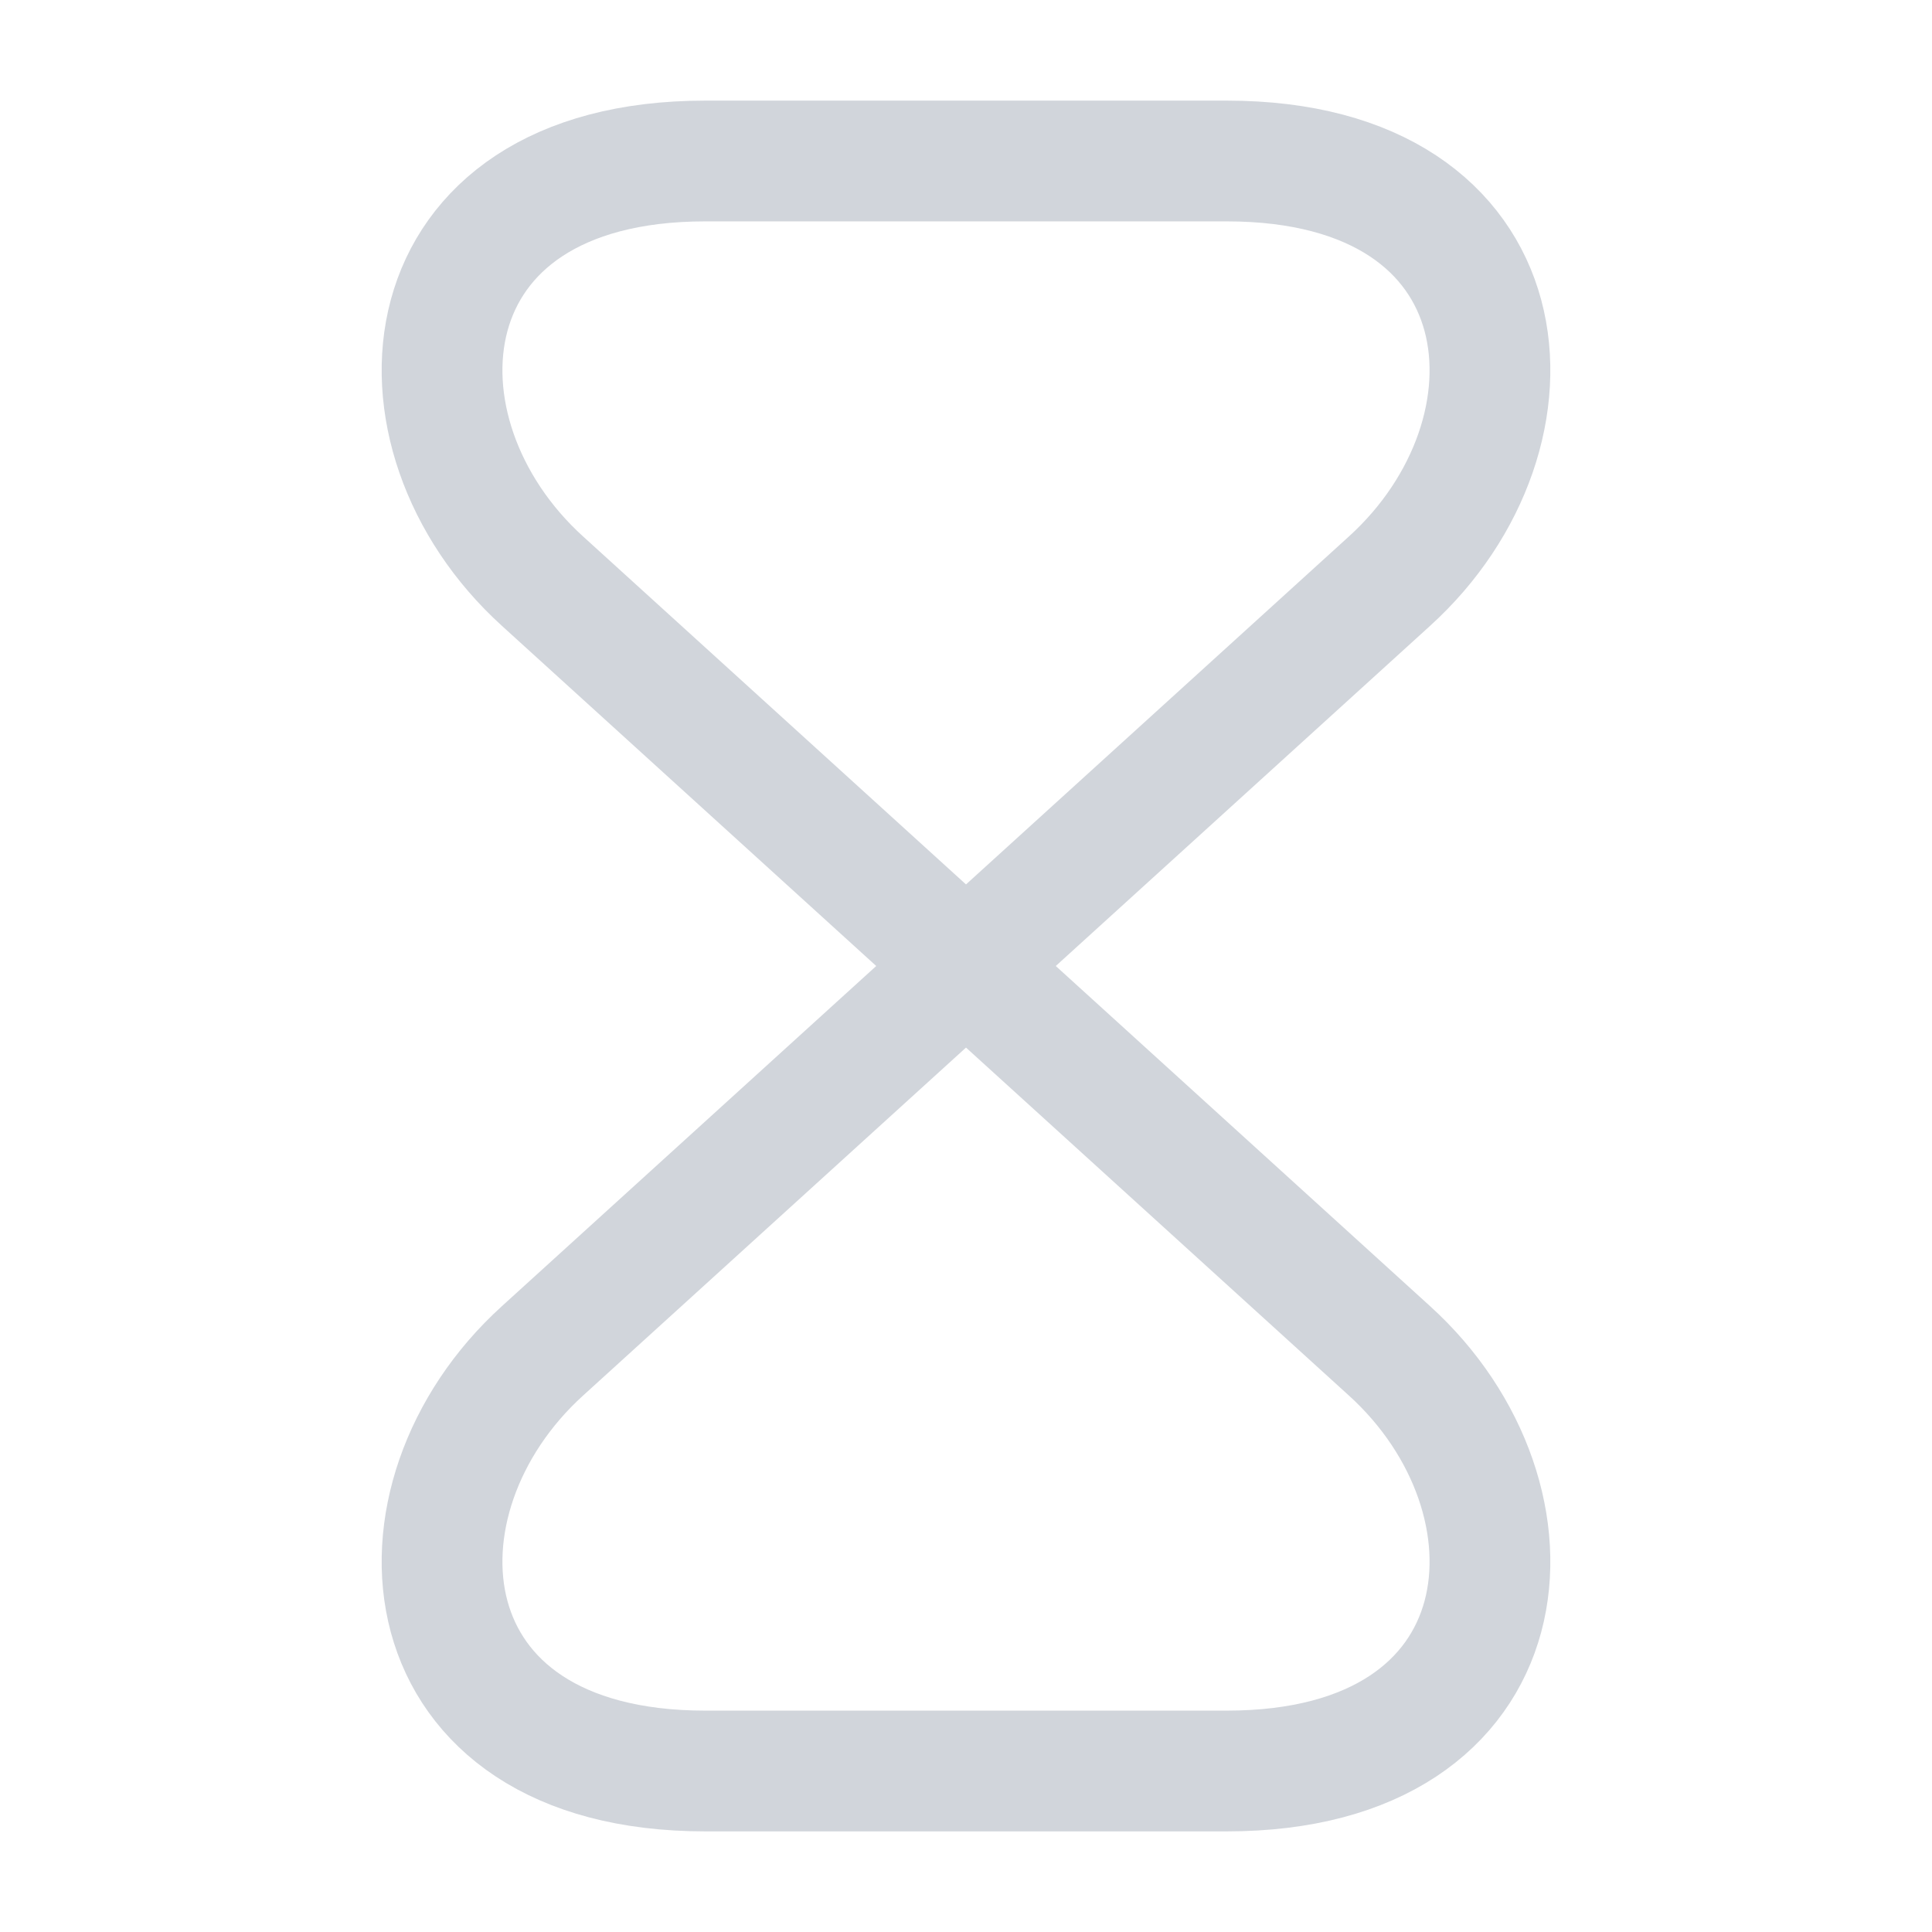 <svg xmlns="http://www.w3.org/2000/svg" width="24" height="24" viewBox="0 0 24 24" fill="none"><path d="M15.24 2H8.76C5 2 4.71 5.38 6.74 7.22l10.52 9.56C19.29 18.62 19 22 15.24 22H8.76C5 22 4.71 18.62 6.74 16.78l10.52-9.56C19.29 5.38 19 2 15.24 2Z" stroke="#d1d5db" stroke-width="1.5" stroke-linecap="round" stroke-linejoin="round"></path></svg>